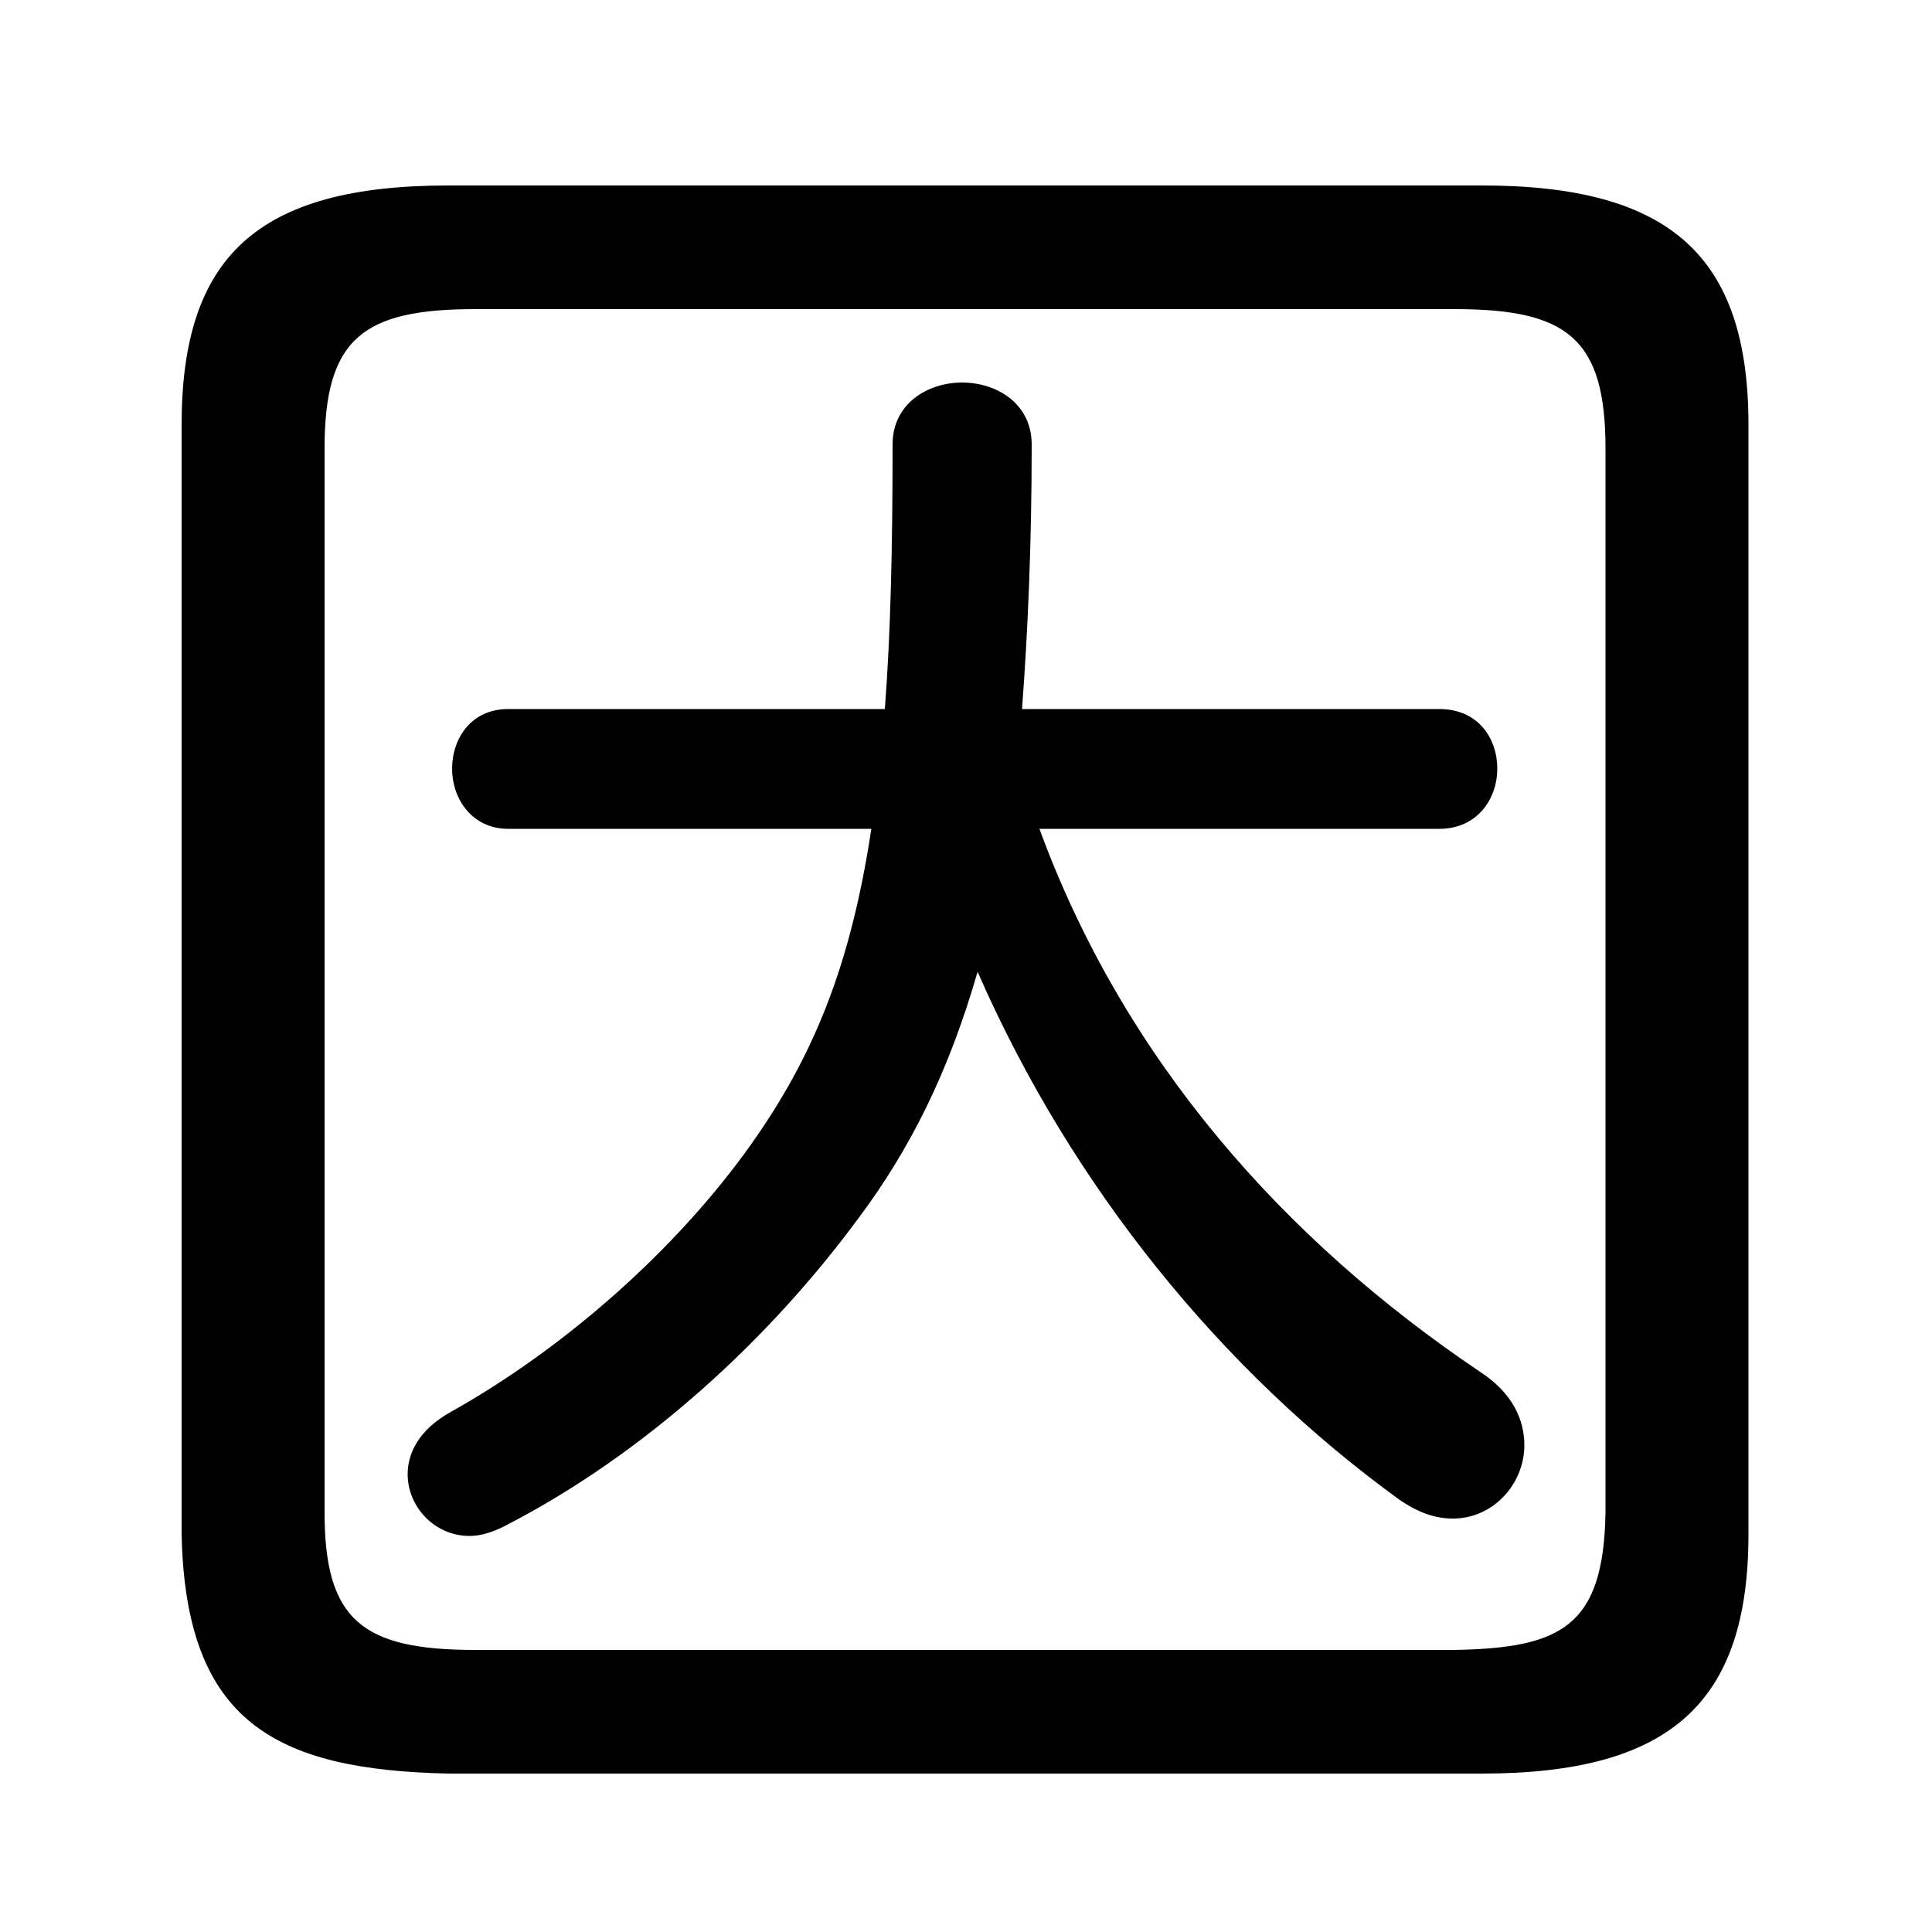 <svg xmlns="http://www.w3.org/2000/svg" viewBox="0 -44.0 50.0 50.0">
    <rect x="0" y="-44.0" width="50.0" height="50.0" fill="#808080" stroke="none"/>
    <g transform="scale(1, -1)">
        <!-- ボディの枠 -->
        <rect x="0" y="-6.0" width="50.0" height="50.0"
            stroke="white" fill="white"/>
        <!-- グリフ座標系の原点 -->
        <circle cx="0" cy="0" r="5" fill="white"/>
        <!-- グリフのアウトライン -->
        <g style="fill:black;stroke:#000000;stroke-width:0;stroke-linecap:round;stroke-linejoin:round;">
        <path d="M 37.25 22.55 C 38.25 22.55 38.75 23.35 38.75 24.1 C 38.75 24.9 38.25 25.65 37.25 25.65 L 26.45 25.65 C 26.6 27.65 26.7 29.9 26.7 32.5 C 26.7 33.55 25.8 34.1 24.9 34.1 C 24.0 34.1 23.1 33.55 23.1 32.5 C 23.1 29.85 23.05 27.6 22.9 25.65 L 13.15 25.65 C 12.2 25.65 11.7 24.9 11.7 24.1 C 11.7 23.35 12.2 22.55 13.15 22.55 L 22.55 22.55 C 22.0 18.9 21.0 16.6 19.45 14.4 C 17.5 11.65 14.6 9.1 11.65 7.45 C 10.85 7.0 10.55 6.4 10.55 5.85 C 10.55 5.0 11.25 4.25 12.15 4.25 C 12.45 4.25 12.75 4.35 13.05 4.5 C 16.75 6.4 19.95 9.4 22.2 12.45 C 23.55 14.25 24.55 16.25 25.3 18.85 C 27.75 13.25 31.65 8.5 36.2 5.2 C 36.7 4.85 37.15 4.7 37.6 4.7 C 38.65 4.7 39.45 5.6 39.45 6.6 C 39.45 7.25 39.15 7.95 38.3 8.5 C 33.25 11.9 29.1 16.55 26.9 22.55 Z M 38.35 -1.9 C 43.25 -1.9 45.25 -0.05 45.25 4.3 L 45.25 33.0 C 45.25 37.35 43.25 39.2 38.35 39.2 L 11.6 39.2 C 6.65 39.2 4.7 37.35 4.7 33.0 L 4.7 4.3 C 4.8 -0.55 7.1 -1.8 11.6 -1.9 Z M 12.3 1.3 C 9.4 1.3 8.4 2.05 8.4 4.85 L 8.4 32.4 C 8.4 35.25 9.4 36.0 12.3 36.0 L 37.65 36.0 C 40.55 36.0 41.55 35.25 41.55 32.4 L 41.55 4.85 C 41.5 1.9 40.4 1.35 37.65 1.3 Z"/>
    </g>
    </g>
</svg>
